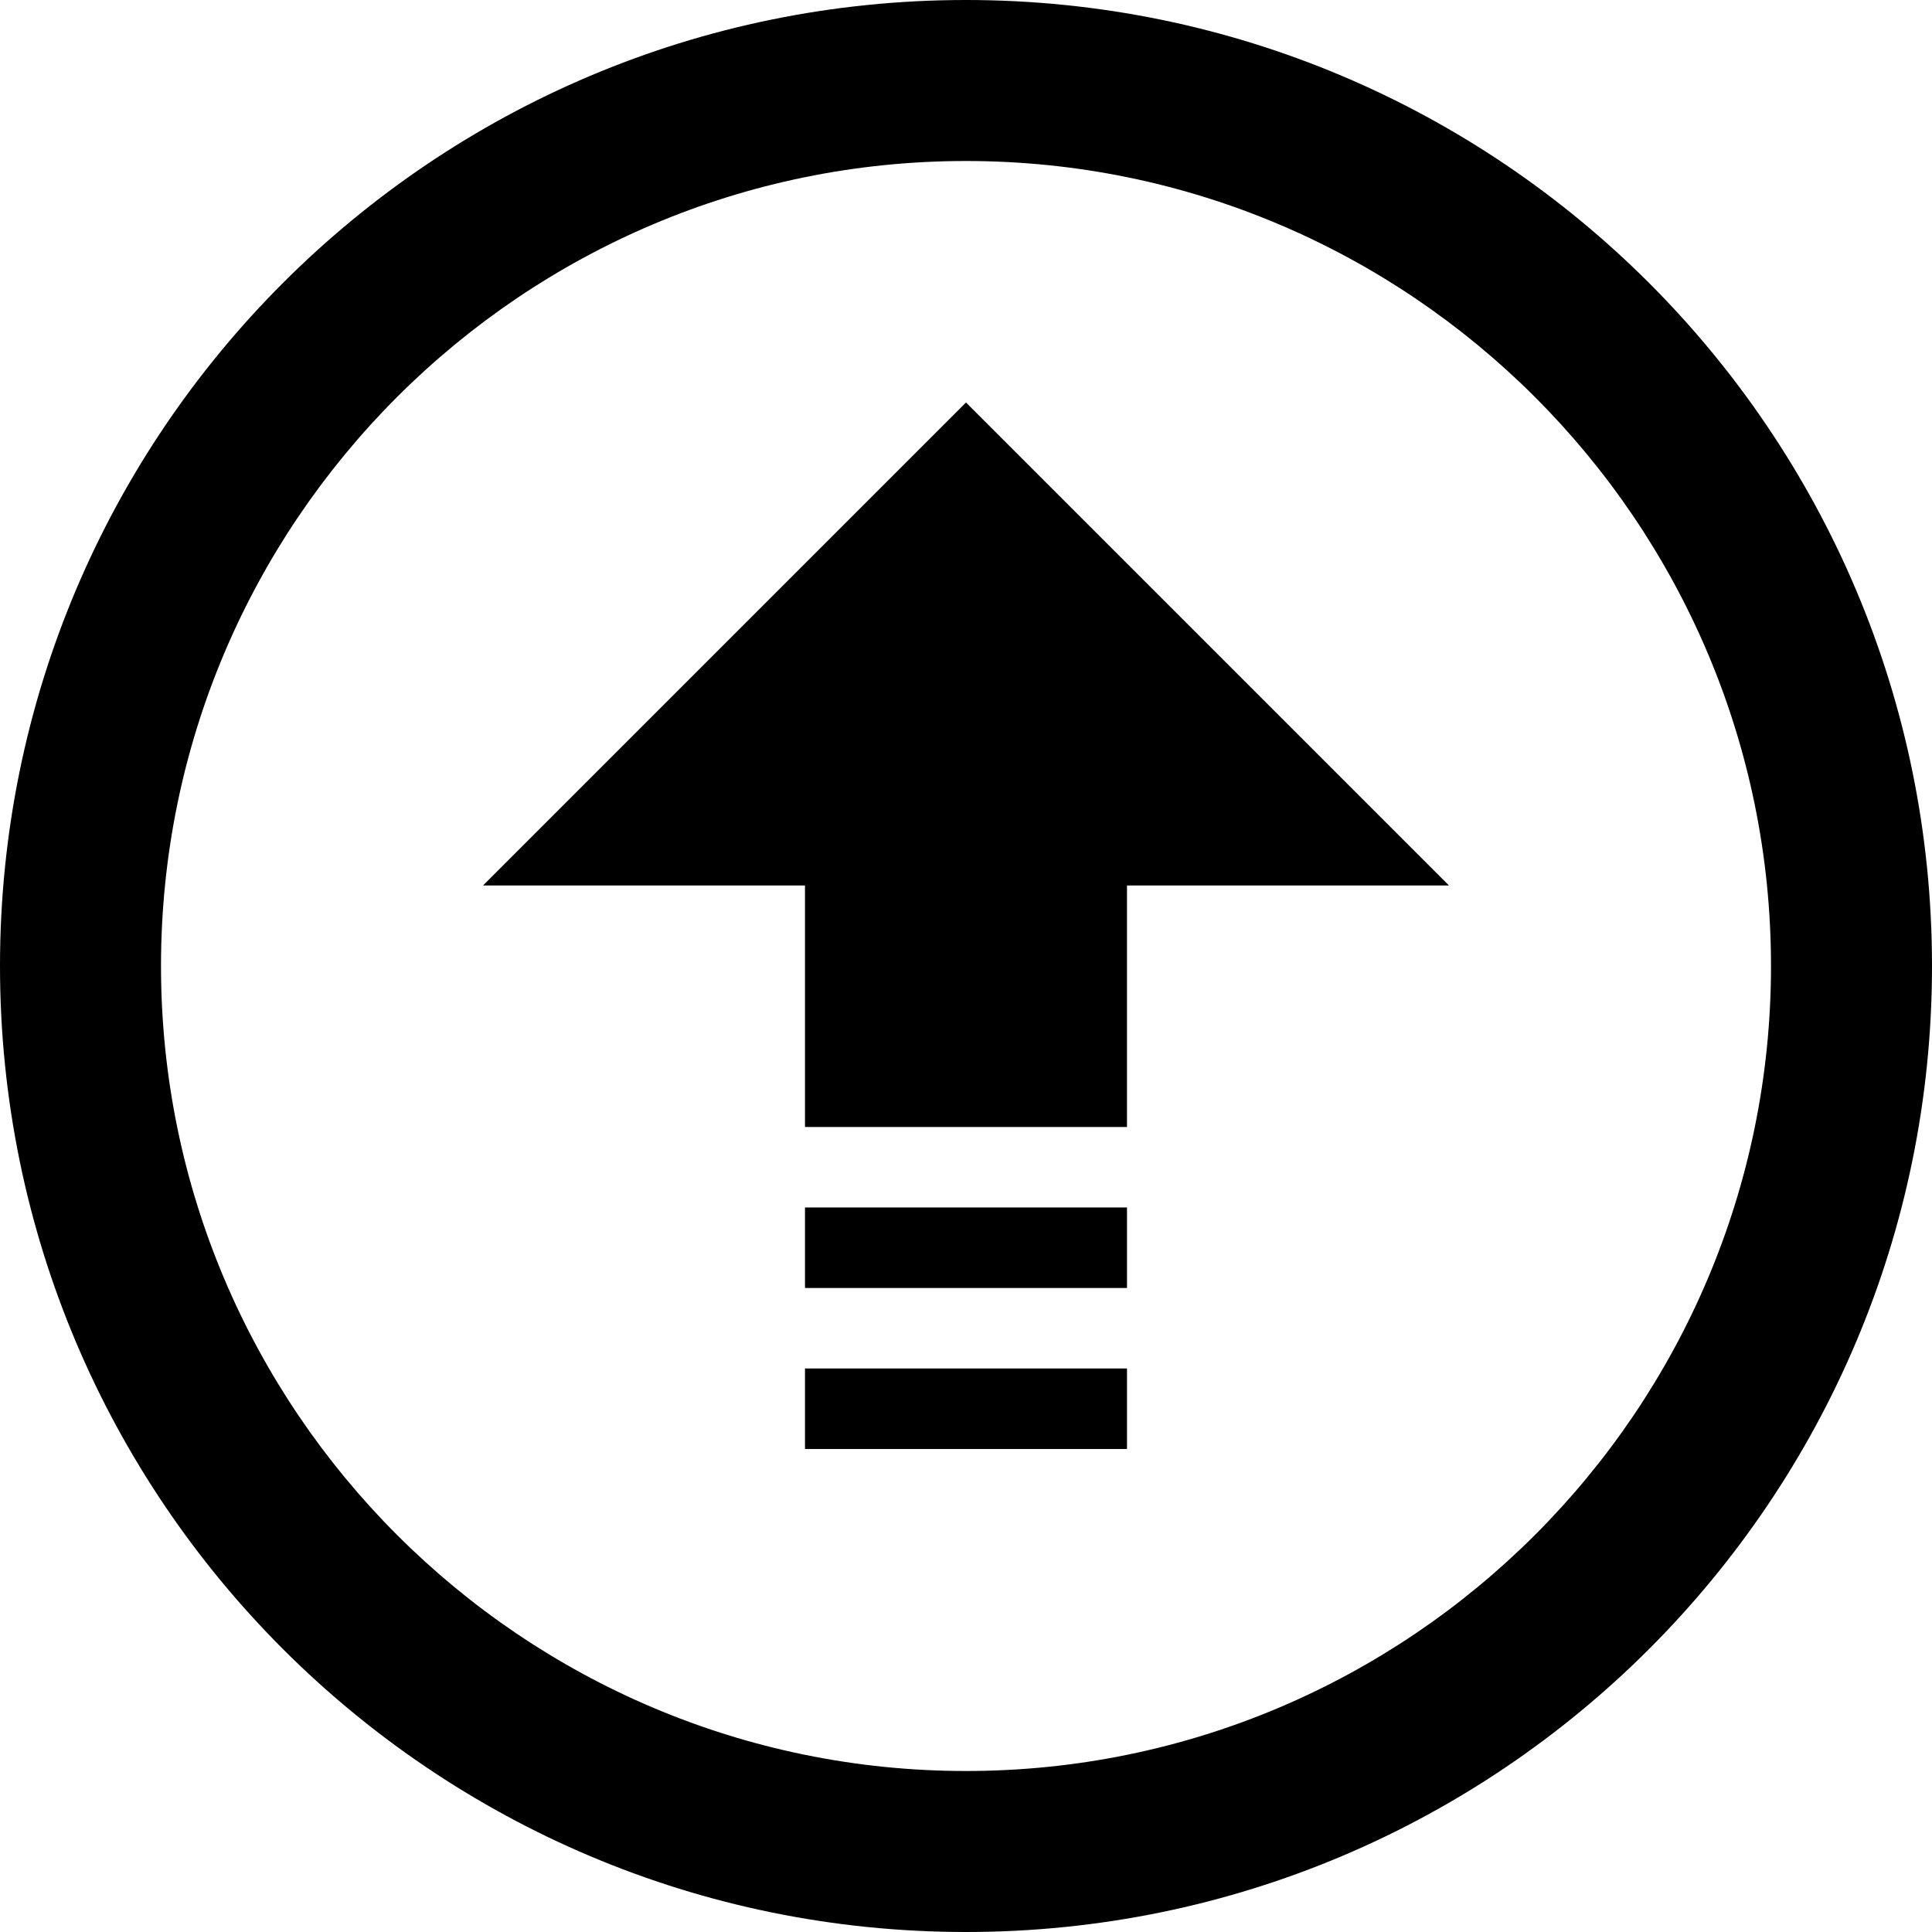 <svg xmlns="http://www.w3.org/2000/svg" viewBox="0 0 24 24">
  <path
    d="M12 24c6.627 0 12-5.373 12-12s-5.373-12-12-12-12 5.373-12 12 5.373 12 12 12zm0-22c5.514 0 10 4.486 10 10s-4.486 10-10 10-10-4.486-10-10 4.486-10 10-10zm2 14h-4v-1h4v1zm0 1v1h-4v-1h4zm-4-6h-4l6-6 6 6h-4v3h-4v-3z"
    fill="currentColor"
  />
</svg>
